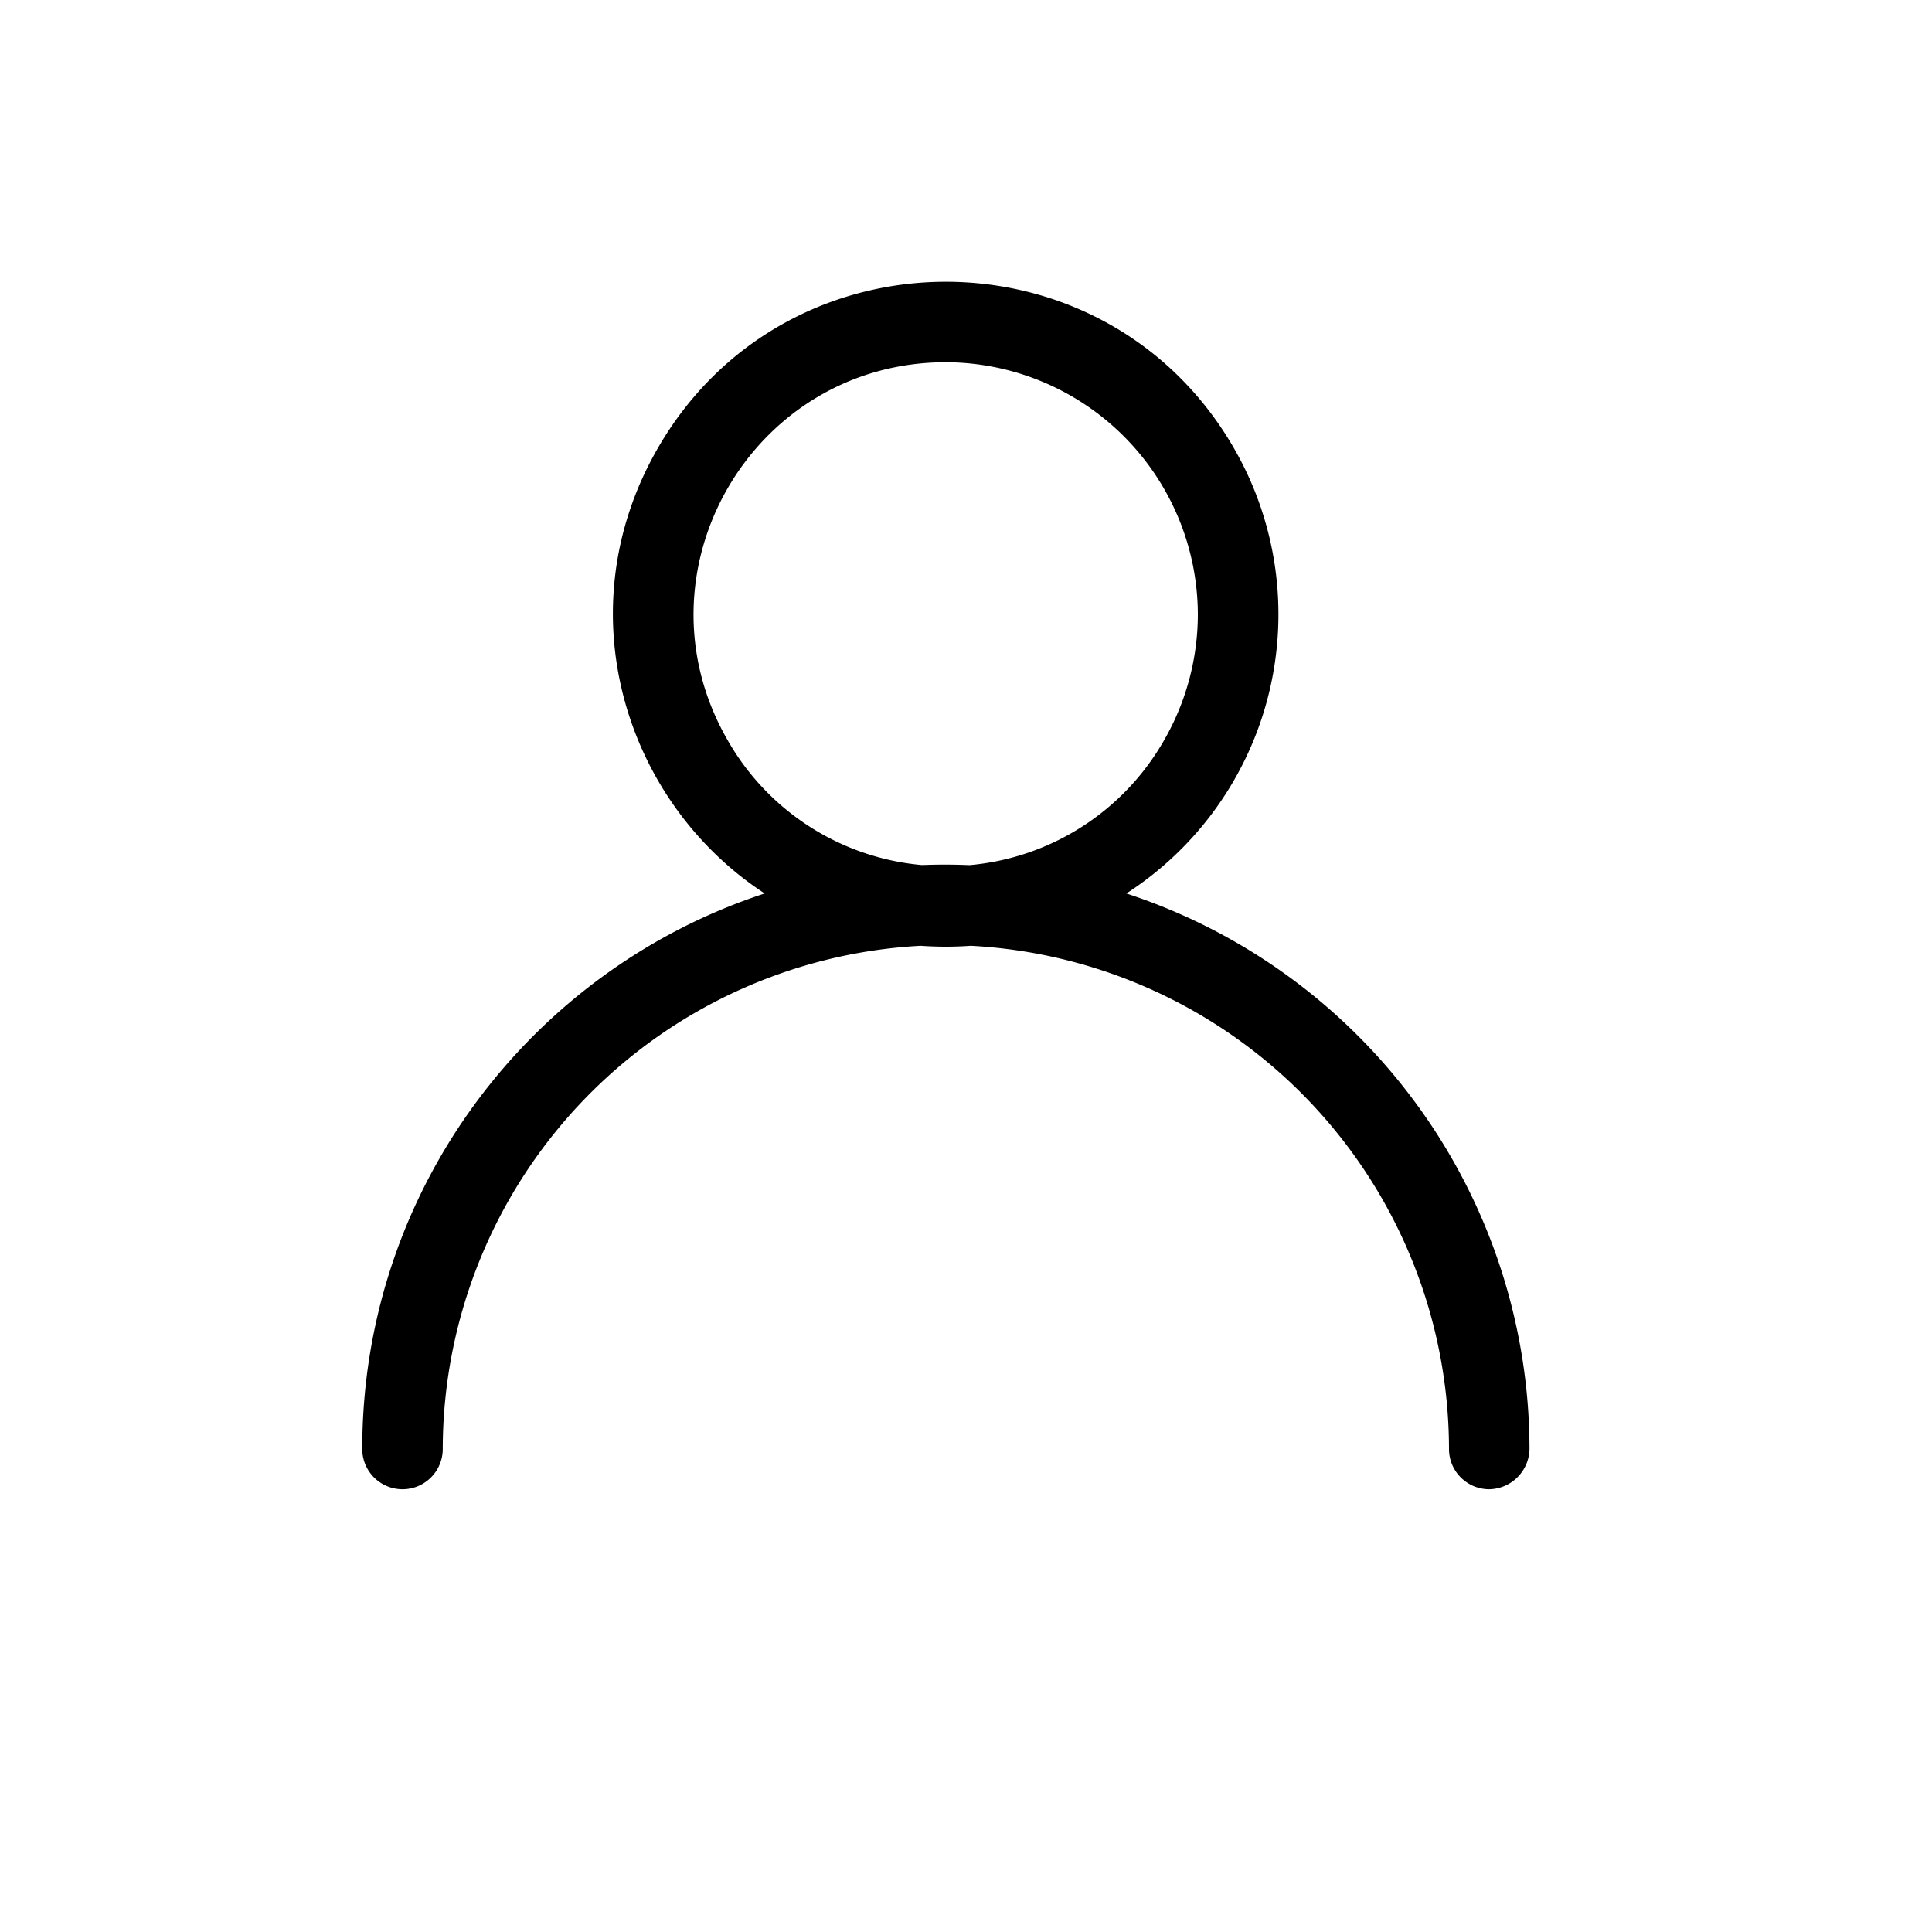 <svg xmlns="http://www.w3.org/2000/svg" viewBox="0 0 24 24"><path d="M11.75 11.76c-.106 0-.211-.004-.314-.011A6.27 6.27 0 0 0 5.5 18a.5.5 0 0 1-1 0c0-3.22 2.096-5.95 4.999-6.901-1.736-1.133-2.49-3.518-1.326-5.534 1.59-2.753 5.564-2.753 7.154 0a4.128 4.128 0 0 1-1.335 5.534A7.273 7.273 0 0 1 19 18a.51.51 0 0 1-.5.5.5.5 0 0 1-.5-.5 6.27 6.27 0 0 0-5.94-6.251 4.563 4.563 0 0 1-.31.011zm0-7.26c-2.409 0-3.915 2.608-2.711 4.695a3.092 3.092 0 0 0 2.414 1.551 7.319 7.319 0 0 1 .591.001 3.096 3.096 0 0 0 2.417-1.552 3.139 3.139 0 0 0 .419-1.565 3.14 3.14 0 0 0-3.13-3.13z"/></svg>